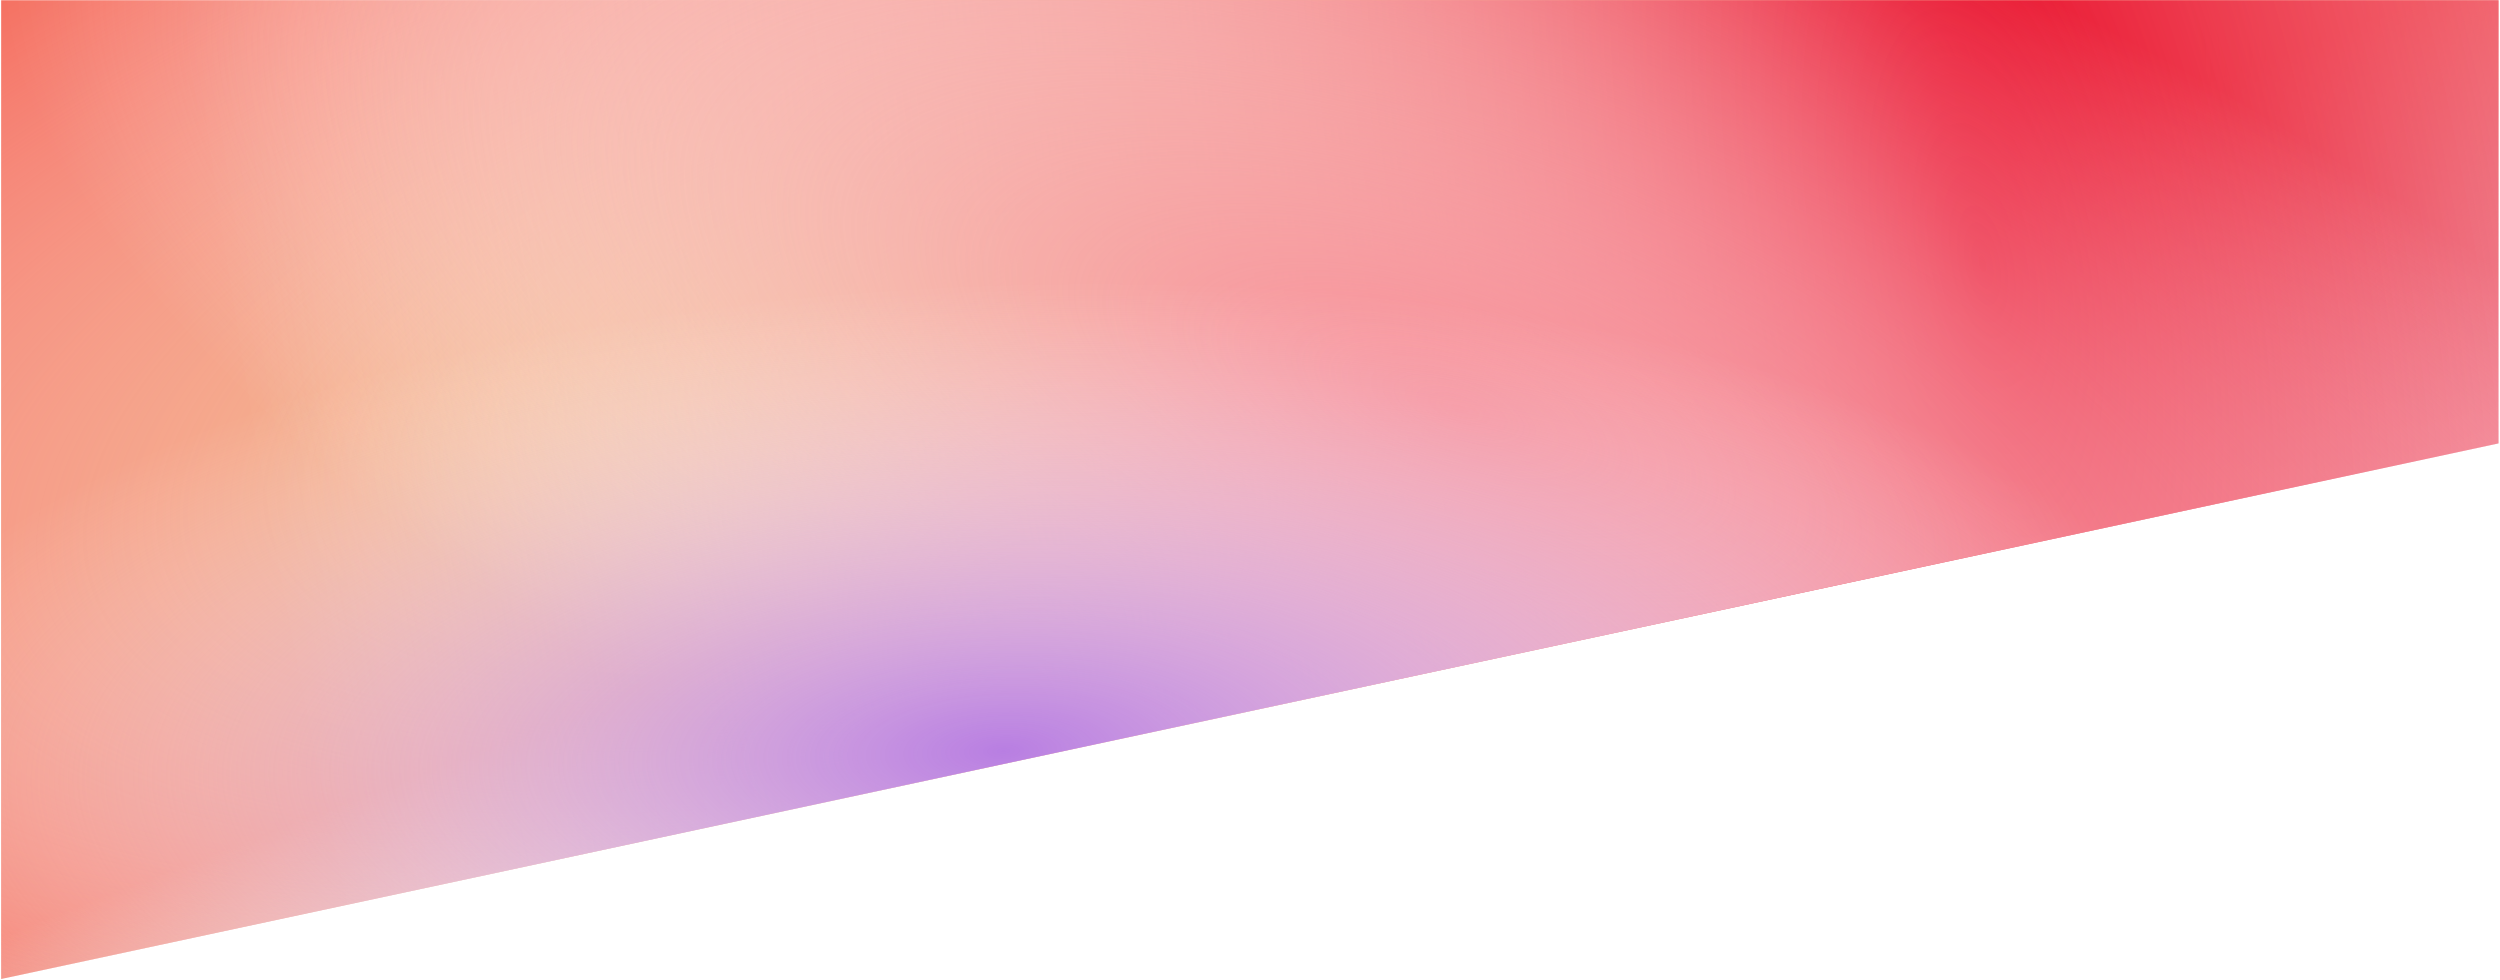 <svg width="1347" height="528" viewBox="0 0 1347 528" fill="none" xmlns="http://www.w3.org/2000/svg">
<path d="M1346.19 238.903L0.625 527.476V0.157H1346.19V238.903Z" fill="url(#paint0_linear)"/>
<path d="M1346.19 238.903L0.625 527.476V0.157H1346.19V238.903Z" fill="url(#paint1_radial)"/>
<path d="M1346.19 238.903L0.625 527.476V0.157H1346.19V238.903Z" fill="url(#paint2_radial)"/>
<path d="M1346.19 238.903L0.625 527.476V0.157H1346.19V238.903Z" fill="url(#paint3_radial)"/>
<path d="M1346.19 238.903L0.625 527.476V0.157H1346.19V238.903Z" fill="url(#paint4_radial)"/>
<defs>
<linearGradient id="paint0_linear" x1="578.124" y1="281.062" x2="673.409" y2="527.476" gradientUnits="userSpaceOnUse">
<stop stop-color="#f57162"/>
<stop offset="1" stop-color="#C4C4C4" stop-opacity="0"/>
</linearGradient>
<radialGradient id="paint1_radial" cx="0" cy="0" r="1" gradientUnits="userSpaceOnUse" gradientTransform="translate(575.385 168.744) rotate(74.717) scale(371.884 948.943)">
<stop stop-color="#EBC471"/>
<stop offset="1" stop-color="white" stop-opacity="0"/>
</radialGradient>
<radialGradient id="paint2_radial" cx="0" cy="0" r="1" gradientUnits="userSpaceOnUse" gradientTransform="translate(1068.49 146.828) rotate(169.545) scale(936.004 2388.42)">
<stop stop-color="#e8001f"/>
<stop offset="1" stop-color="white" stop-opacity="0"/>
</radialGradient>
<radialGradient id="paint3_radial" cx="0" cy="0" r="1" gradientUnits="userSpaceOnUse" gradientTransform="translate(786.325 220.794) rotate(110.213) scale(326.809 833.924)">
<stop stop-color="#f78e97"/>
<stop offset="1" stop-color="white" stop-opacity="0"/>
</radialGradient>
<radialGradient id="paint4_radial" cx="0" cy="0" r="1" gradientUnits="userSpaceOnUse" gradientTransform="translate(539.772 404.339) rotate(88.132) scale(252.166 643.456)">
<stop stop-color="#b87ee2"/>
<stop offset="1" stop-color="white" stop-opacity="0"/>
</radialGradient>
</defs>
</svg>
